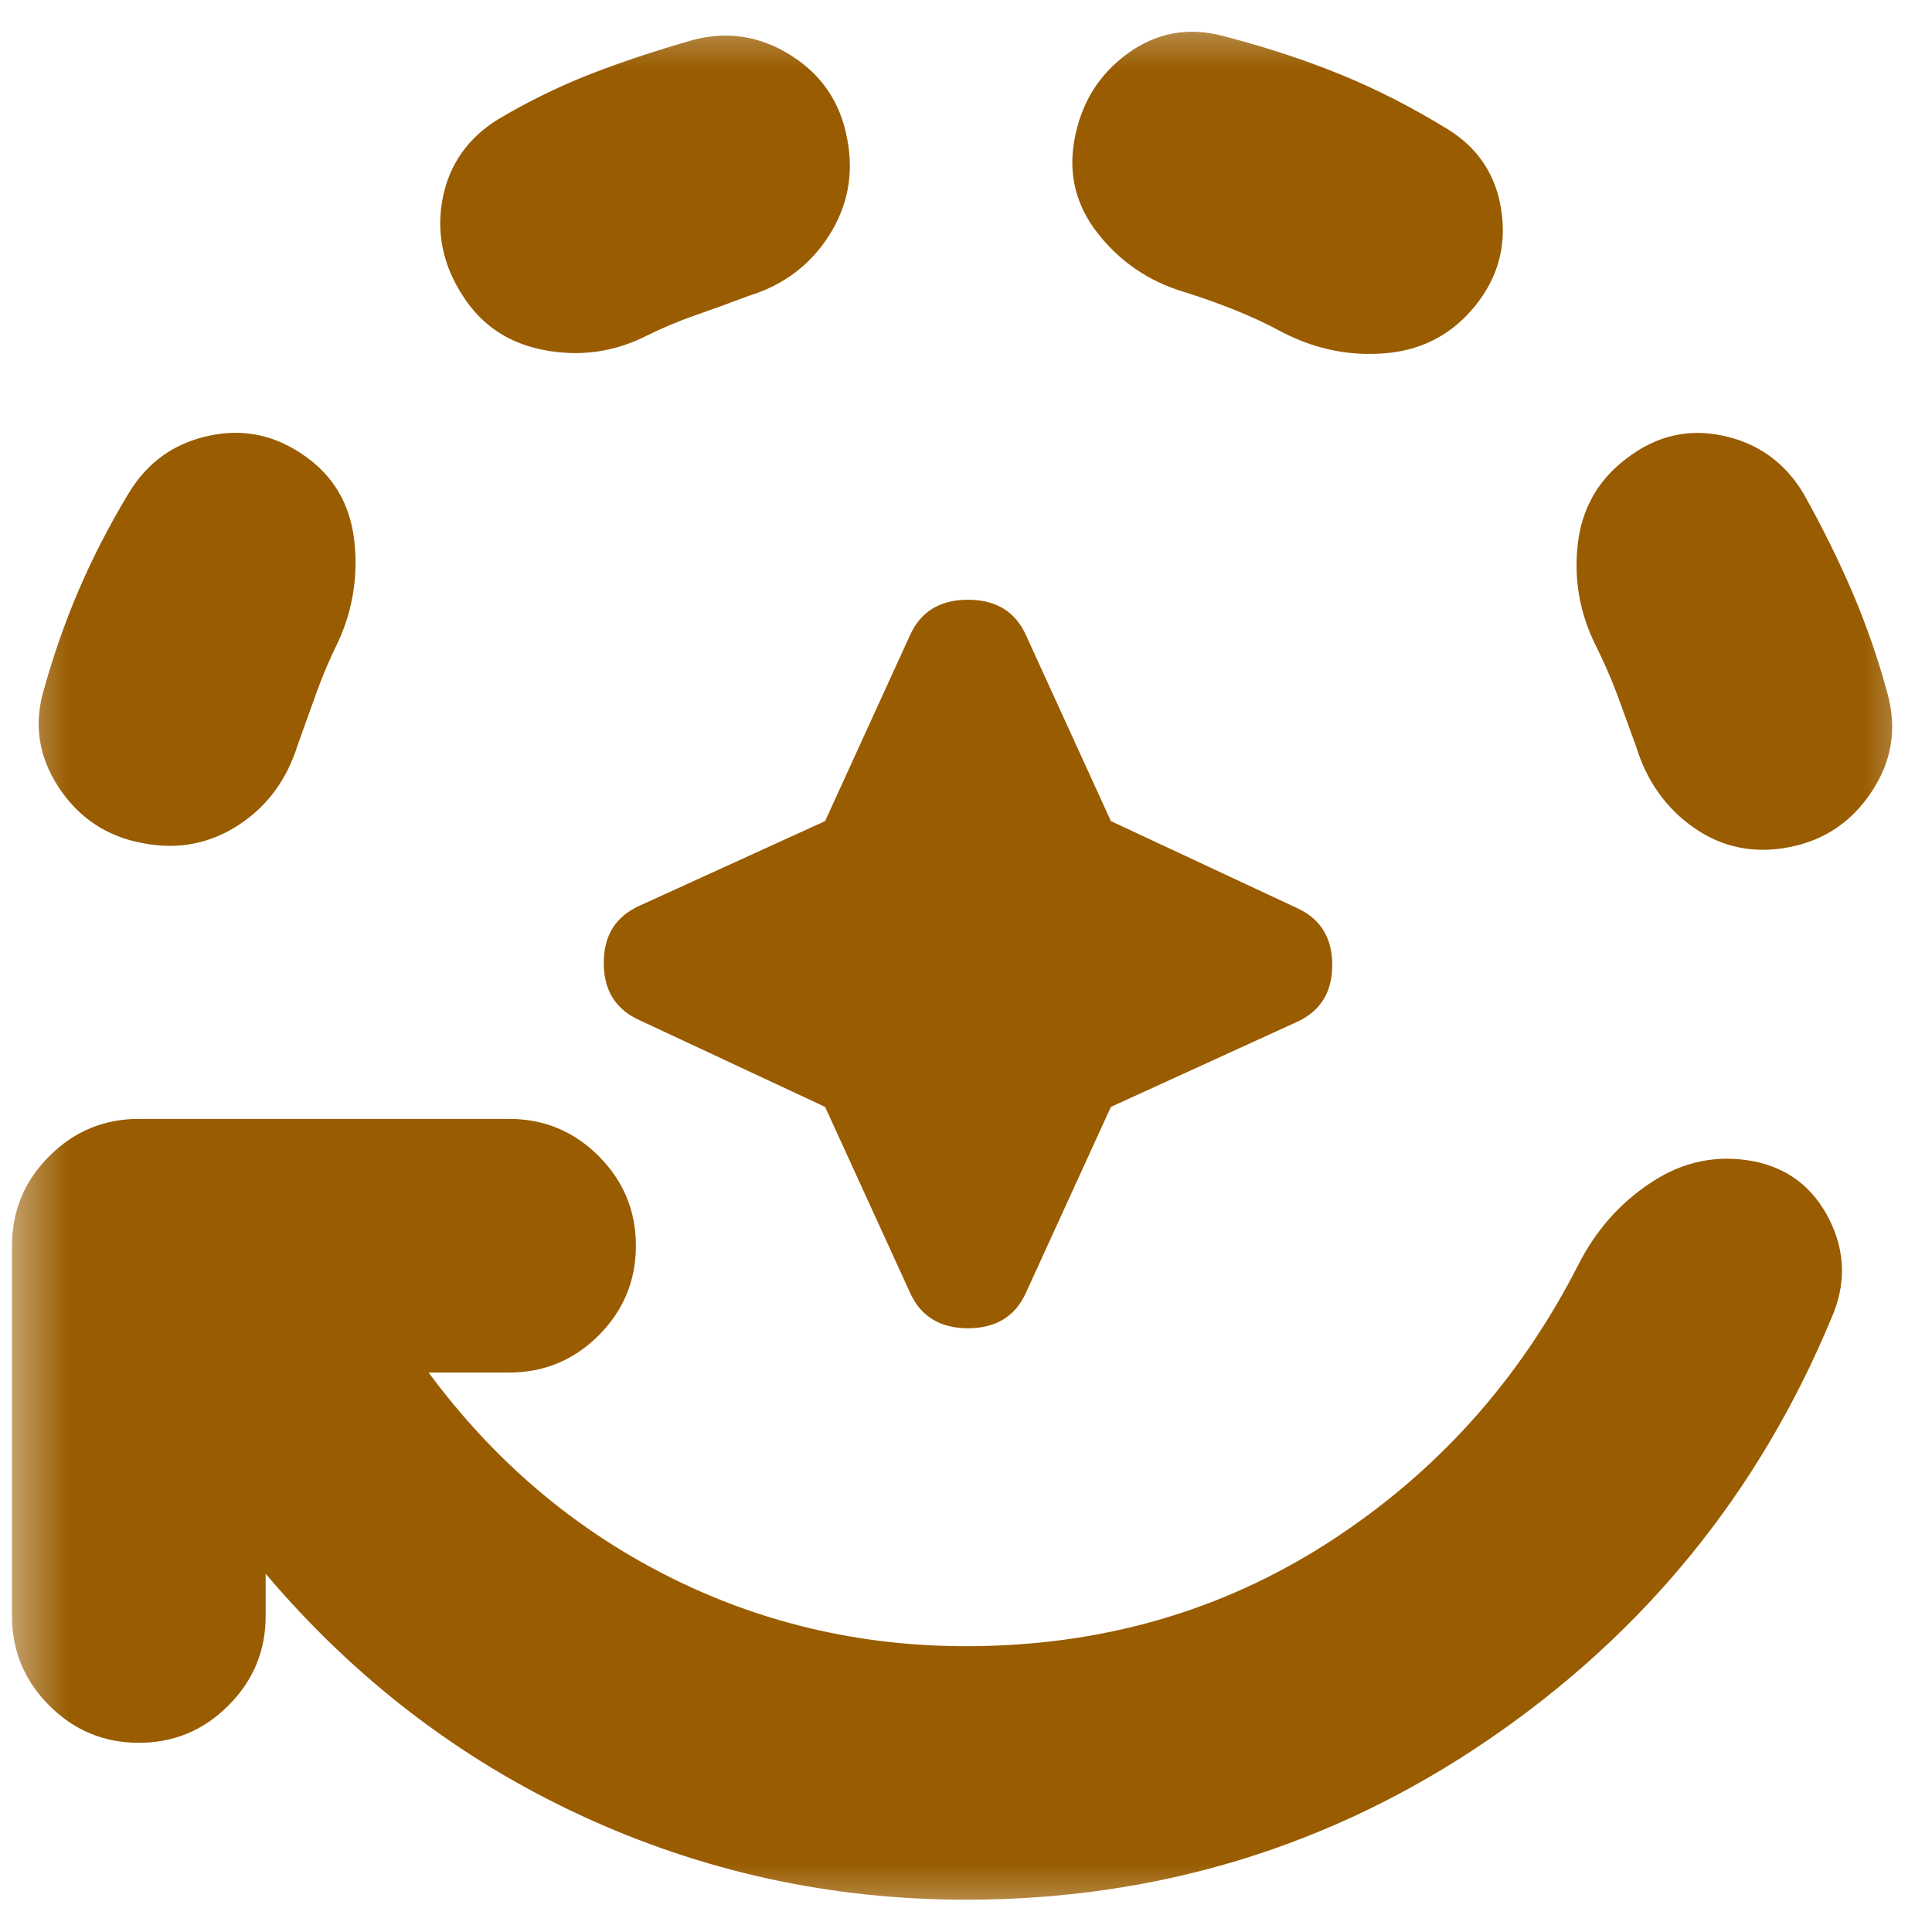 <svg width="14" height="14" viewBox="0 0 14 14" fill="none" xmlns="http://www.w3.org/2000/svg">
<mask id="mask0_907_27255" style="mask-type:alpha" maskUnits="userSpaceOnUse" x="0" y="0" width="14" height="14">
<rect width="14" height="14" fill="#D9D9D9"/>
</mask>
<g mask="url(#mask0_907_27255)">
<path d="M7 13.766C6.018 13.766 5.087 13.562 4.207 13.154C3.327 12.746 2.567 12.162 1.925 11.404V11.71C1.925 11.963 1.835 12.179 1.655 12.359C1.475 12.539 1.259 12.629 1.006 12.629C0.753 12.629 0.537 12.539 0.357 12.359C0.177 12.179 0.087 11.963 0.087 11.71V9.027C0.087 8.774 0.177 8.558 0.357 8.378C0.537 8.198 0.753 8.108 1.006 8.108H3.689C3.942 8.108 4.159 8.198 4.339 8.378C4.518 8.558 4.608 8.774 4.608 9.027C4.608 9.28 4.518 9.496 4.339 9.676C4.159 9.856 3.942 9.946 3.689 9.946H3.106C3.573 10.578 4.144 11.066 4.819 11.411C5.495 11.756 6.222 11.929 7 11.929C7.972 11.929 8.847 11.679 9.625 11.178C10.403 10.677 11.005 10.009 11.433 9.173C11.56 8.92 11.737 8.718 11.966 8.568C12.194 8.417 12.44 8.366 12.702 8.414C12.955 8.463 13.139 8.604 13.256 8.837C13.373 9.071 13.378 9.309 13.271 9.552C12.746 10.816 11.917 11.834 10.785 12.607C9.652 13.38 8.39 13.766 7 13.766ZM1.035 6.11C0.773 6.062 0.569 5.925 0.423 5.702C0.277 5.478 0.243 5.24 0.321 4.987C0.389 4.744 0.471 4.509 0.569 4.28C0.666 4.052 0.787 3.816 0.933 3.573C1.069 3.349 1.264 3.21 1.517 3.157C1.769 3.103 2.003 3.155 2.217 3.31C2.421 3.456 2.537 3.658 2.567 3.916C2.596 4.173 2.557 4.419 2.45 4.652C2.392 4.769 2.341 4.888 2.297 5.009L2.158 5.396C2.08 5.648 1.937 5.843 1.728 5.979C1.519 6.115 1.288 6.159 1.035 6.11ZM3.354 2.144C3.208 1.92 3.16 1.684 3.208 1.436C3.257 1.188 3.393 0.996 3.617 0.86C3.83 0.734 4.049 0.627 4.273 0.539C4.496 0.452 4.744 0.369 5.017 0.291C5.269 0.223 5.508 0.26 5.731 0.401C5.955 0.542 6.091 0.744 6.139 1.006C6.188 1.259 6.144 1.492 6.008 1.706C5.872 1.92 5.678 2.066 5.425 2.144C5.299 2.192 5.172 2.238 5.046 2.282C4.919 2.326 4.798 2.377 4.681 2.435C4.448 2.552 4.202 2.586 3.945 2.537C3.687 2.489 3.49 2.357 3.354 2.144ZM5.979 8.021L4.637 7.394C4.462 7.316 4.375 7.177 4.375 6.978C4.375 6.778 4.462 6.64 4.637 6.562L5.979 5.95L6.592 4.608C6.669 4.433 6.81 4.346 7.014 4.346C7.219 4.346 7.36 4.433 7.437 4.608L8.05 5.95L9.392 6.577C9.567 6.655 9.654 6.793 9.654 6.993C9.654 7.192 9.567 7.33 9.392 7.408L8.05 8.021L7.437 9.362C7.36 9.537 7.219 9.625 7.014 9.625C6.81 9.625 6.669 9.537 6.592 9.362L5.979 8.021ZM10.69 2.216C10.524 2.421 10.31 2.535 10.048 2.559C9.785 2.583 9.533 2.532 9.289 2.406C9.183 2.348 9.068 2.294 8.947 2.246C8.825 2.197 8.701 2.153 8.575 2.114C8.322 2.037 8.116 1.896 7.955 1.691C7.795 1.487 7.739 1.259 7.787 1.006C7.836 0.744 7.965 0.537 8.174 0.386C8.383 0.235 8.614 0.194 8.867 0.262C9.168 0.34 9.45 0.432 9.712 0.539C9.975 0.646 10.232 0.778 10.485 0.933C10.709 1.069 10.84 1.266 10.879 1.523C10.918 1.781 10.855 2.012 10.69 2.216ZM12.964 6.139C12.712 6.188 12.483 6.142 12.279 6.001C12.075 5.86 11.934 5.663 11.856 5.41C11.807 5.274 11.761 5.148 11.718 5.031C11.674 4.914 11.623 4.798 11.565 4.681C11.448 4.448 11.404 4.202 11.433 3.944C11.462 3.687 11.579 3.48 11.783 3.325C11.997 3.159 12.23 3.103 12.483 3.157C12.736 3.21 12.931 3.349 13.067 3.573C13.203 3.816 13.322 4.056 13.424 4.294C13.526 4.533 13.611 4.778 13.679 5.031C13.747 5.284 13.708 5.519 13.562 5.738C13.417 5.957 13.217 6.091 12.964 6.139Z" fill="#995C00"/>
</g>
</svg>
